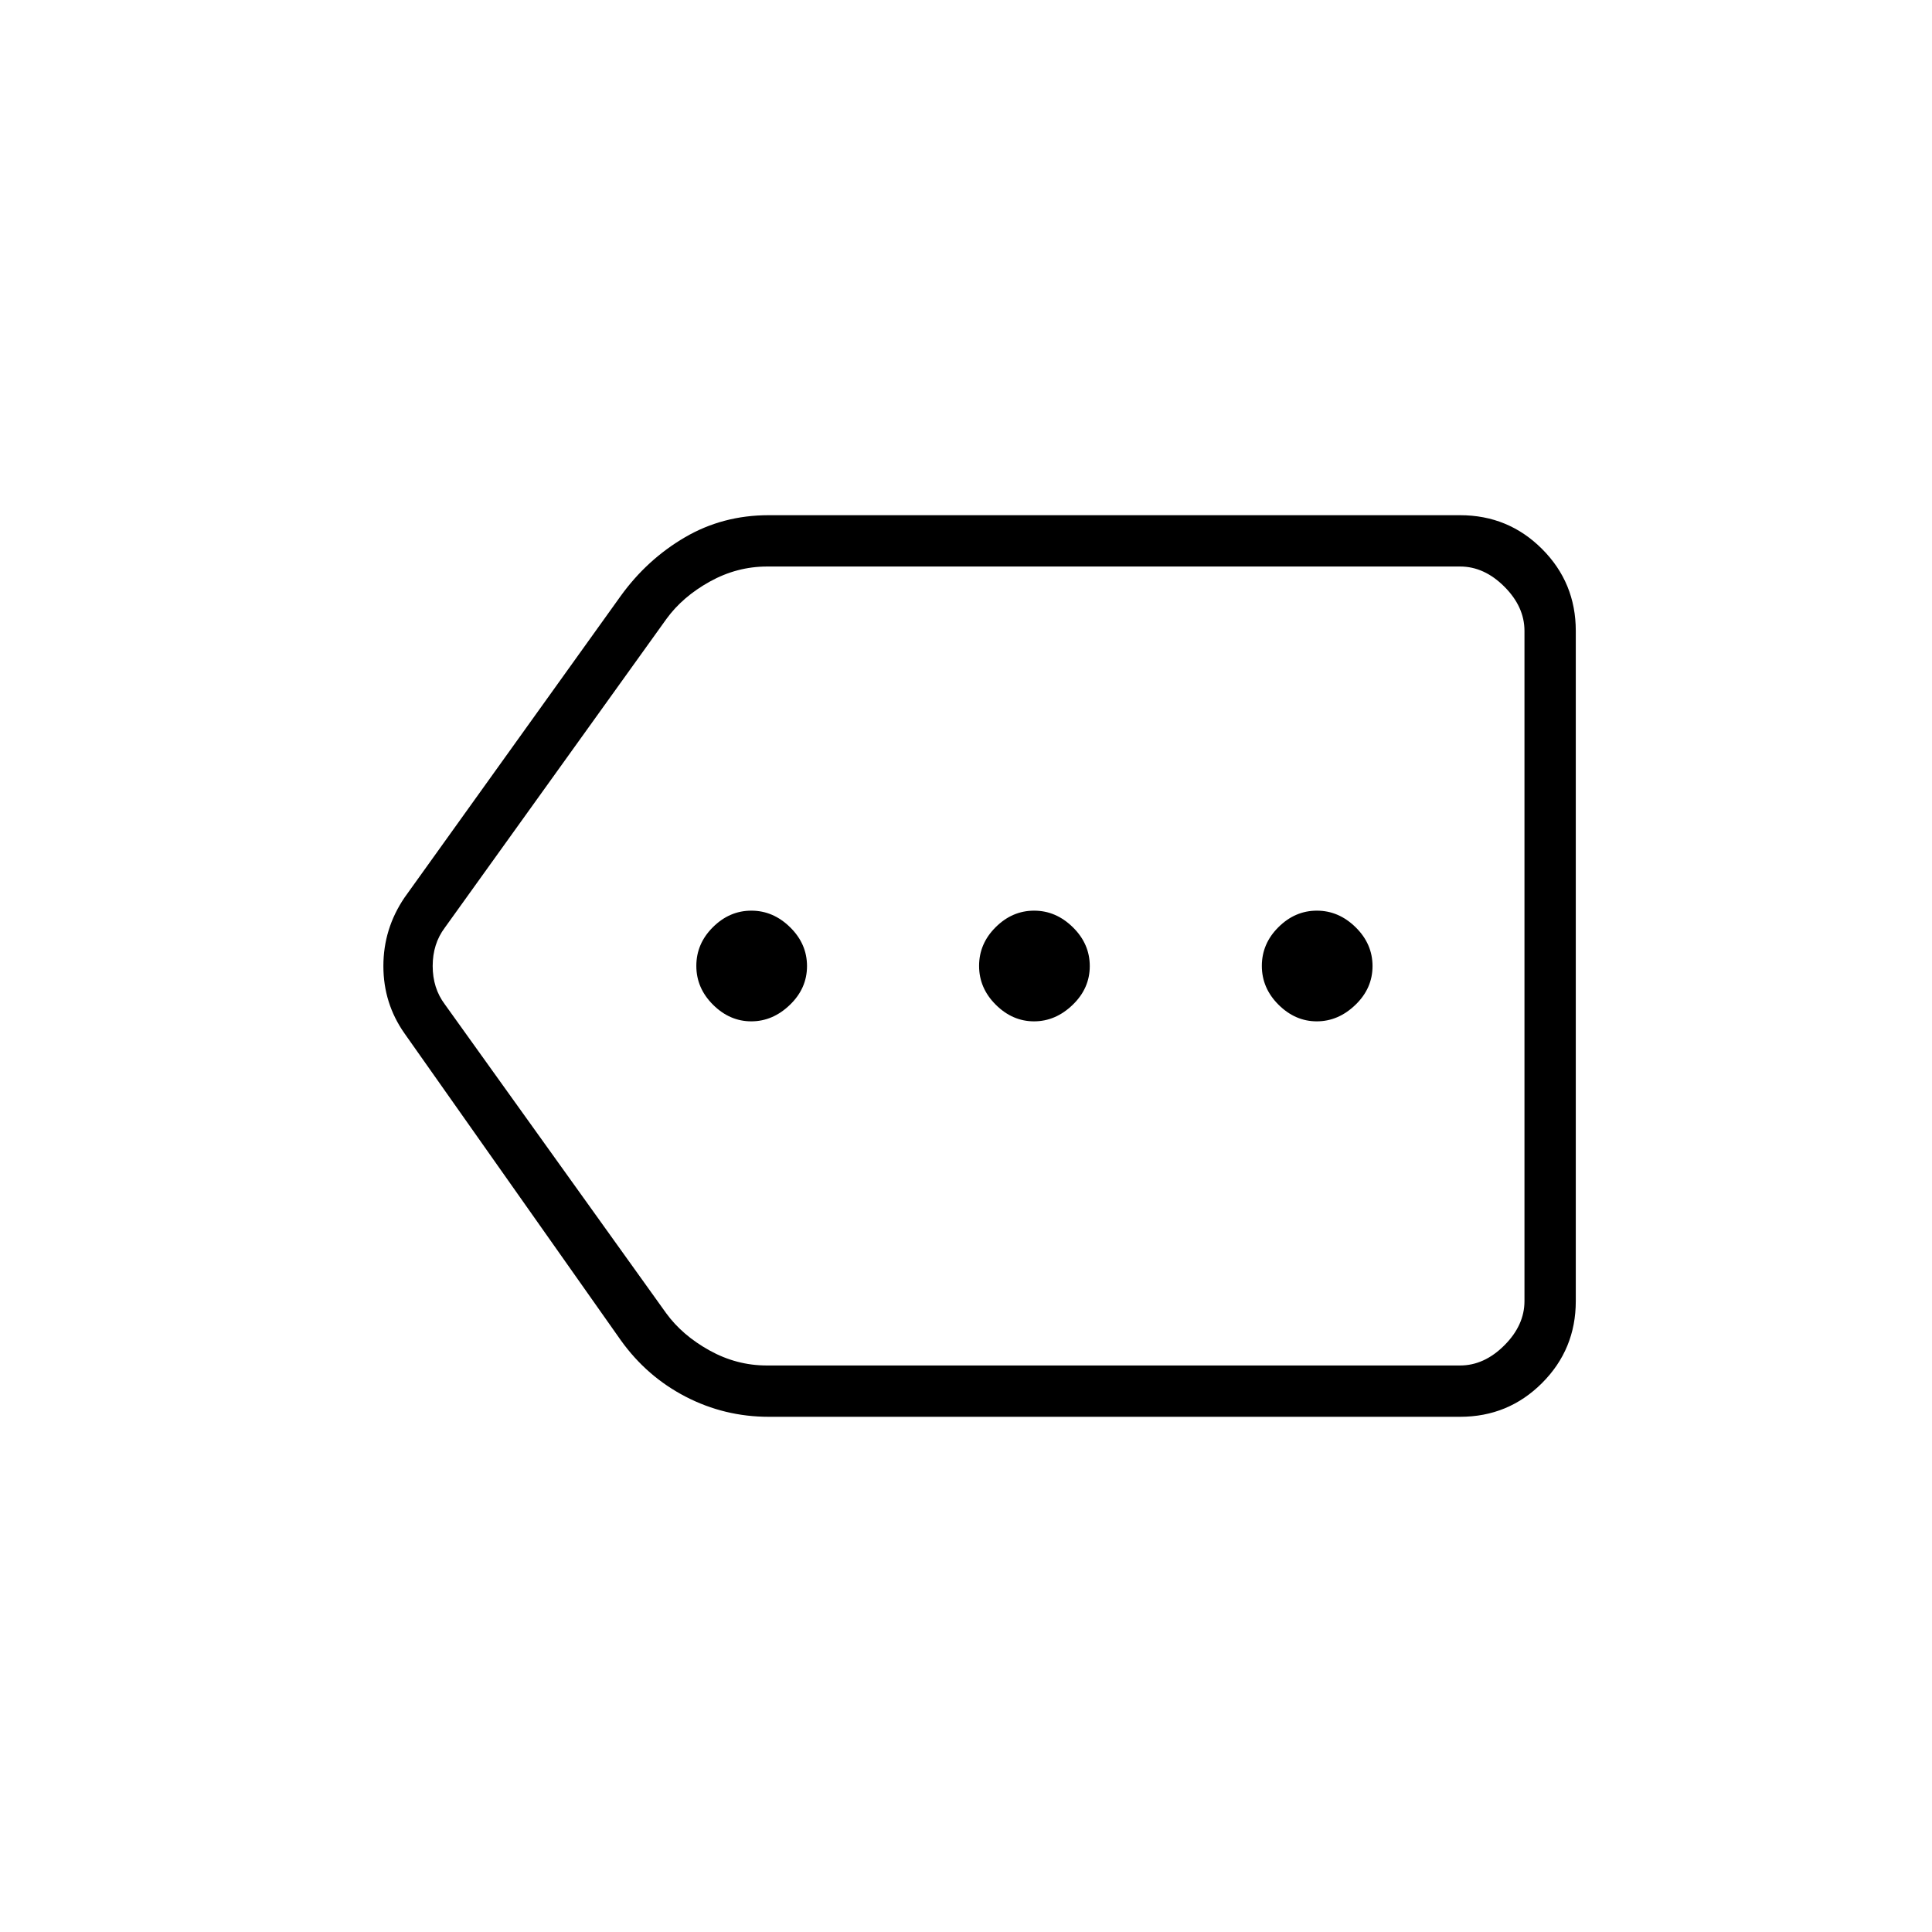 <svg xmlns="http://www.w3.org/2000/svg" height="24" viewBox="0 -960 960 960" width="24"><path d="M382.05-256q-22.05 0-41.36-10t-32.19-28L201-446.5q-10.5-14.94-10.5-33.47T201-514l107.39-149.81Q321.5-682 340.31-693q18.81-11 41.59-11h343.6q23.97 0 40.73 16.77Q783-670.47 783-646.5v333q0 23.97-16.77 40.73Q749.47-256 725.5-256H382.05Zm375.45-25.5v-397 397Zm-376.5 0h344.5q12 0 22-10t10-22v-333q0-12-10-22t-22-10H381.18q-15 0-28.5 7.5t-21.5 18.5L221-499q-6 8-6 19t6 19l110 153.5q8 11 21.5 18.5t28.5 7.5Zm-7.7-171q10.7 0 19.2-8.2 8.5-8.19 8.5-19.25 0-11.05-8.4-19.3t-19.25-8.25q-10.85 0-19.1 8.2-8.25 8.19-8.25 19.25 0 11.05 8.3 19.3t19 8.25Zm140.5 0q10.7 0 19.2-8.2 8.5-8.19 8.5-19.25 0-11.05-8.4-19.3t-19.25-8.25q-10.85 0-19.1 8.2-8.25 8.19-8.25 19.25 0 11.05 8.3 19.3t19 8.25Zm140.5 0q10.7 0 19.2-8.2 8.5-8.19 8.5-19.25 0-11.05-8.4-19.3t-19.25-8.25q-10.85 0-19.1 8.2-8.25 8.19-8.25 19.25 0 11.05 8.3 19.3t19 8.25Z"/></svg>